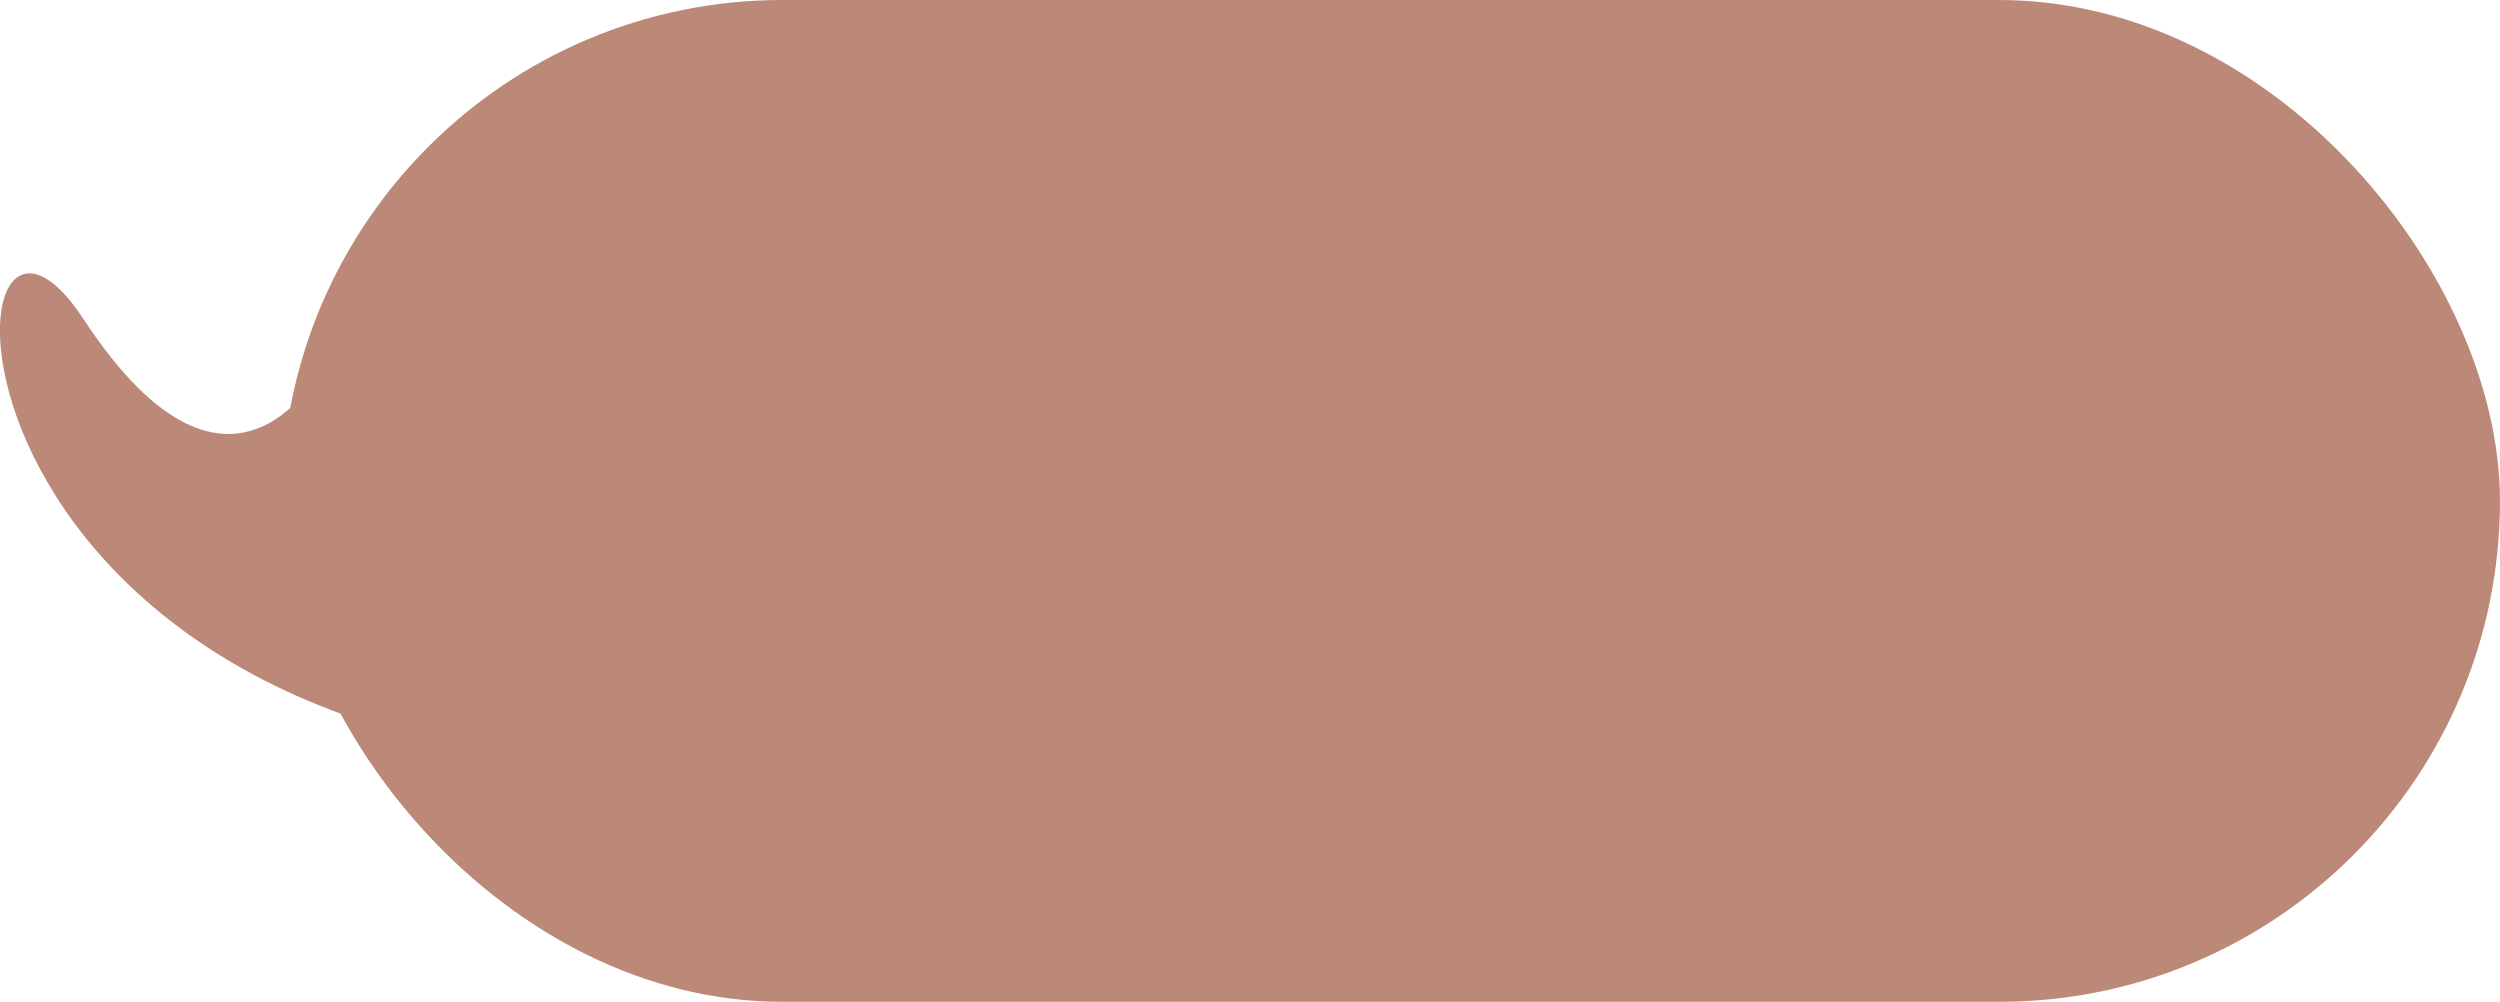 <svg xmlns="http://www.w3.org/2000/svg" width="69.873" height="28" viewBox="0 0 69.873 28">
  <g id="그룹_5092" data-name="그룹 5092" transform="translate(-39.255 -78)">
    <path id="패스_14685" data-name="패스 14685" d="M-4602.664-7930.556s-2.532,5.194-6.747-1.227-5.1,13.5,18.336,12.5S-4602.664-7930.556-4602.664-7930.556Z" transform="translate(4651 8018.701)" fill="#bc8877"/>
    <rect id="사각형_950" data-name="사각형 950" width="62" height="28" rx="14" transform="translate(47.127 78)" fill="#bc8877"/>
  </g>
</svg>
